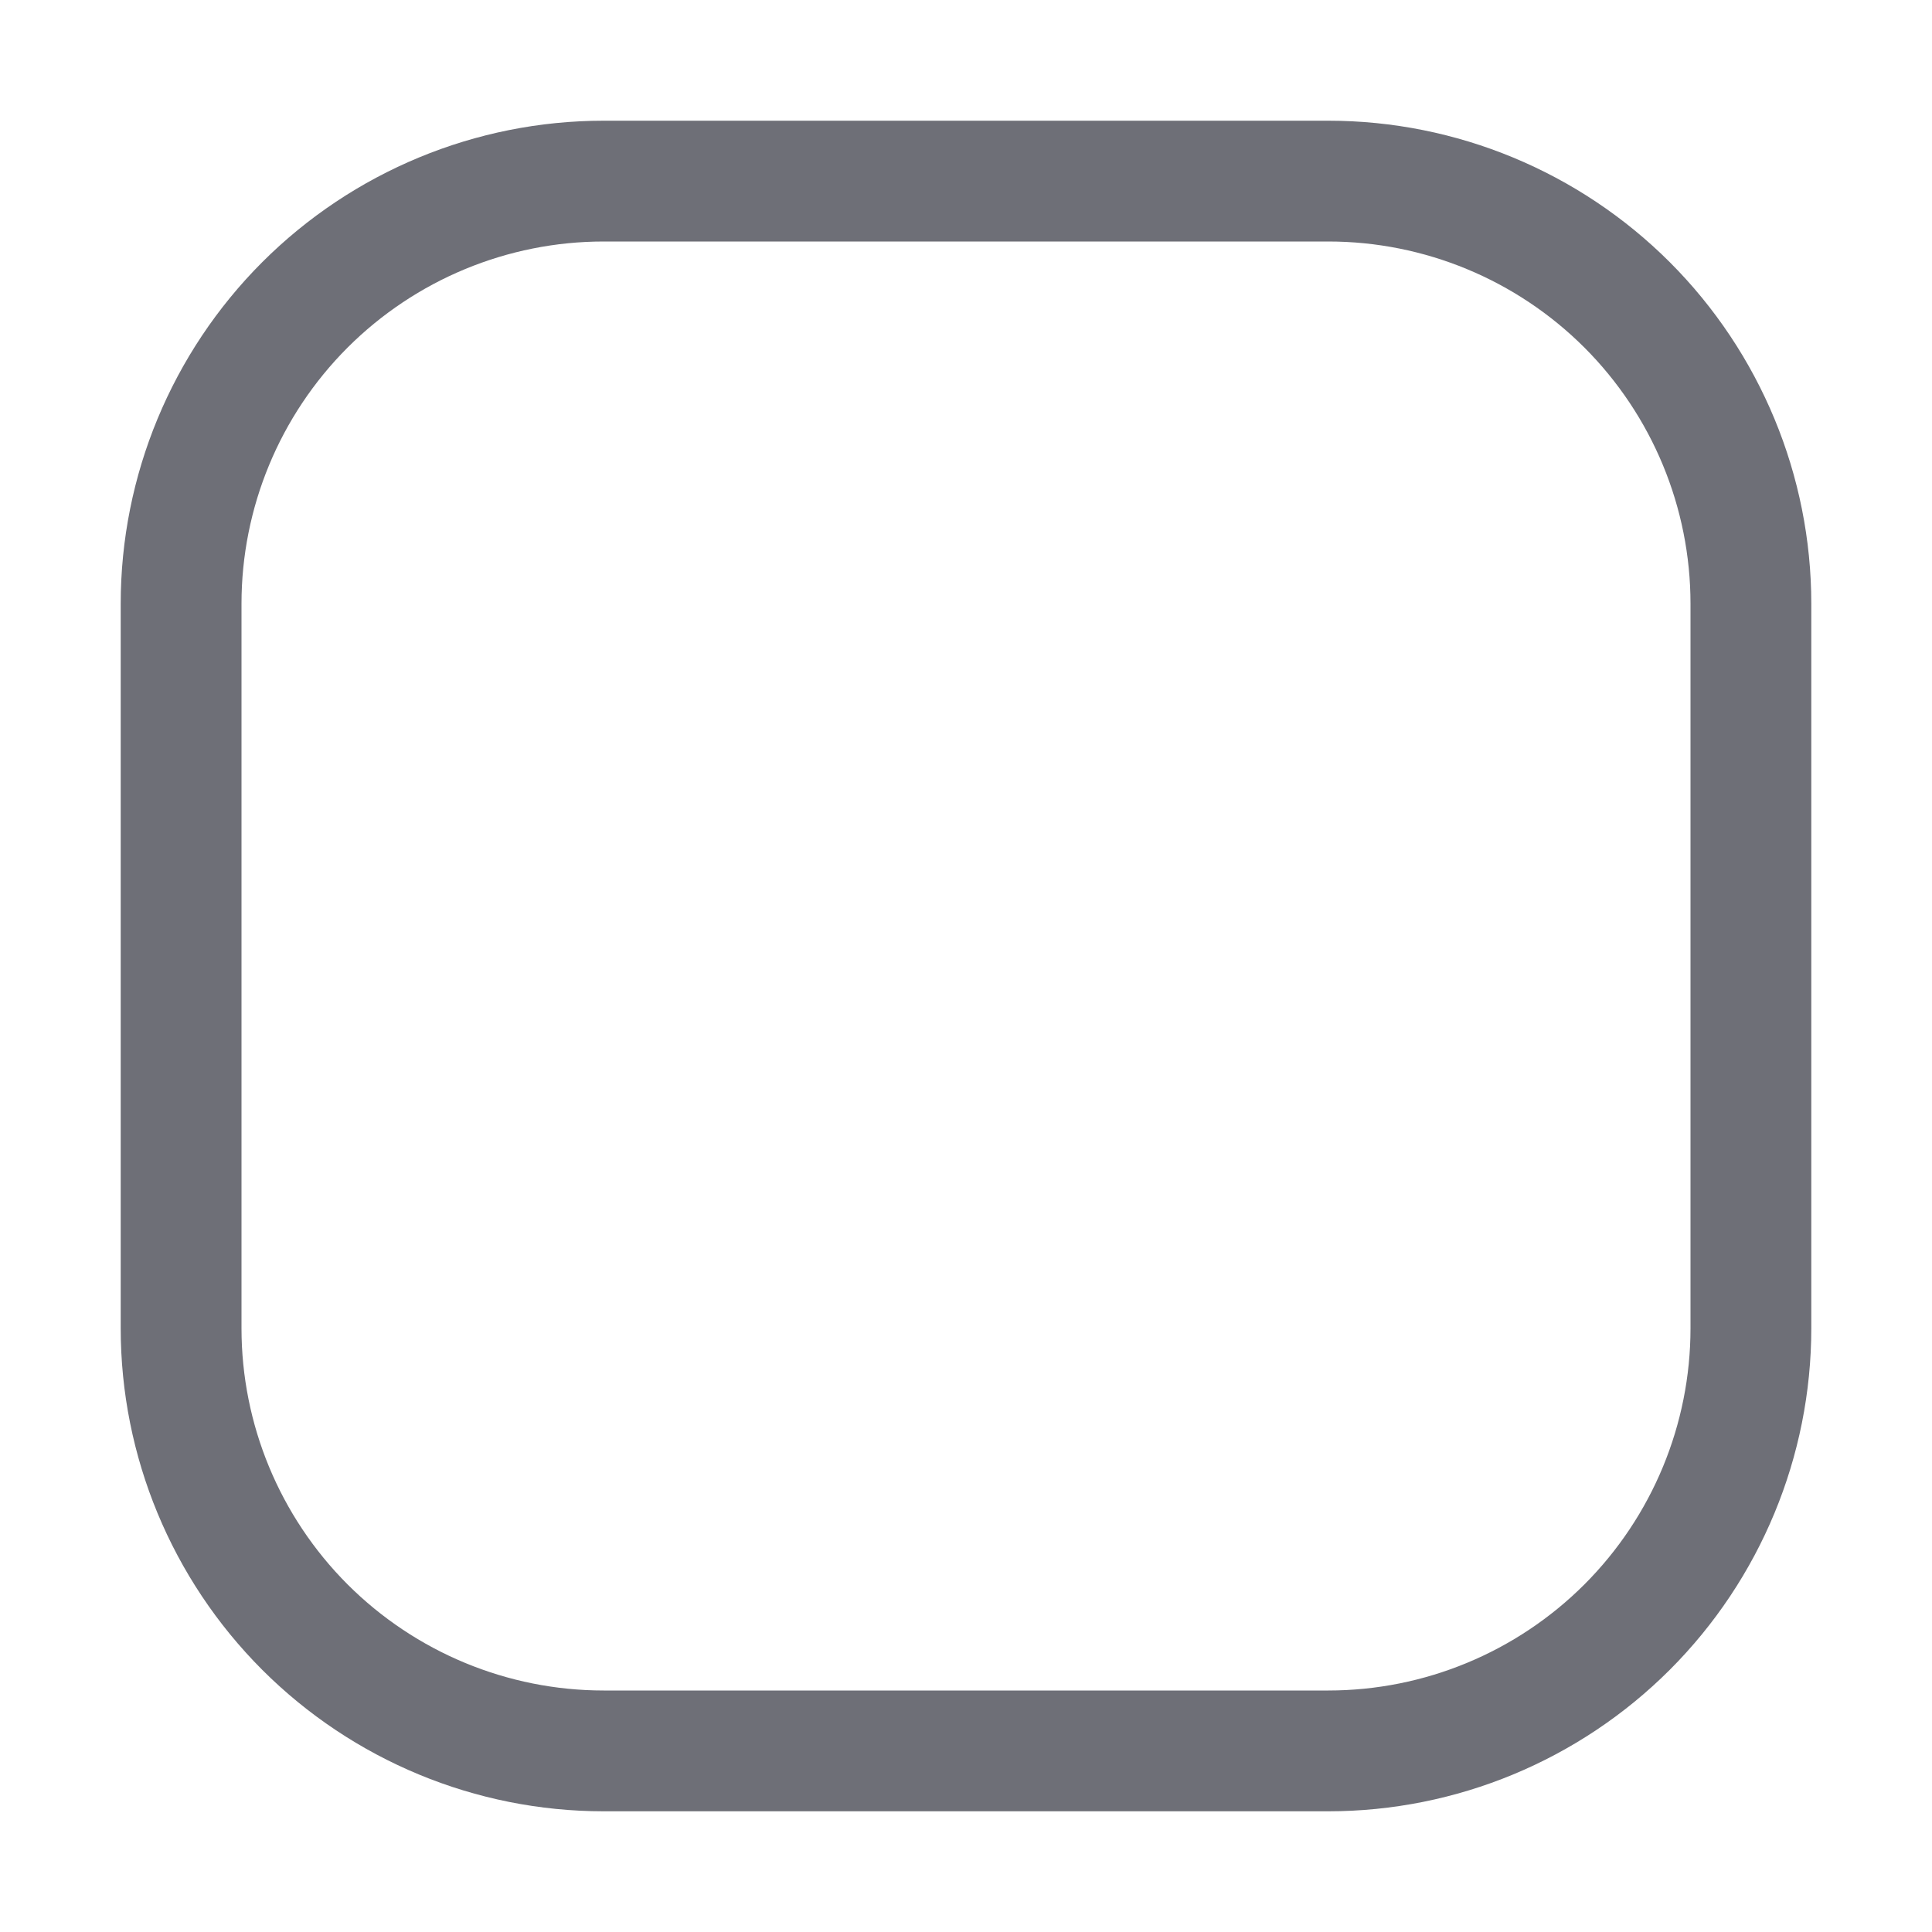 <svg width="21" height="21" viewBox="0 0 21 21" fill="none" xmlns="http://www.w3.org/2000/svg">
<path fill-rule="evenodd" clip-rule="evenodd" d="M14.438 2.625H6.562C5.518 2.625 4.517 3.04 3.778 3.778C3.04 4.517 2.625 5.518 2.625 6.562V14.438C2.625 15.482 3.04 16.483 3.778 17.222C4.517 17.96 5.518 18.375 6.562 18.375H14.438C15.482 18.375 16.483 17.96 17.222 17.222C17.96 16.483 18.375 15.482 18.375 14.438V6.562C18.375 5.518 17.96 4.517 17.222 3.778C16.483 3.04 15.482 2.625 14.438 2.625ZM6.562 1.312C5.17 1.312 3.835 1.866 2.85 2.85C1.866 3.835 1.312 5.17 1.312 6.562V14.438C1.312 15.83 1.866 17.165 2.85 18.15C3.835 19.134 5.17 19.688 6.562 19.688H14.438C15.83 19.688 17.165 19.134 18.15 18.15C19.134 17.165 19.688 15.83 19.688 14.438V6.562C19.688 5.17 19.134 3.835 18.15 2.85C17.165 1.866 15.83 1.312 14.438 1.312H6.562Z" fill="#6E6F77"/>
</svg>
